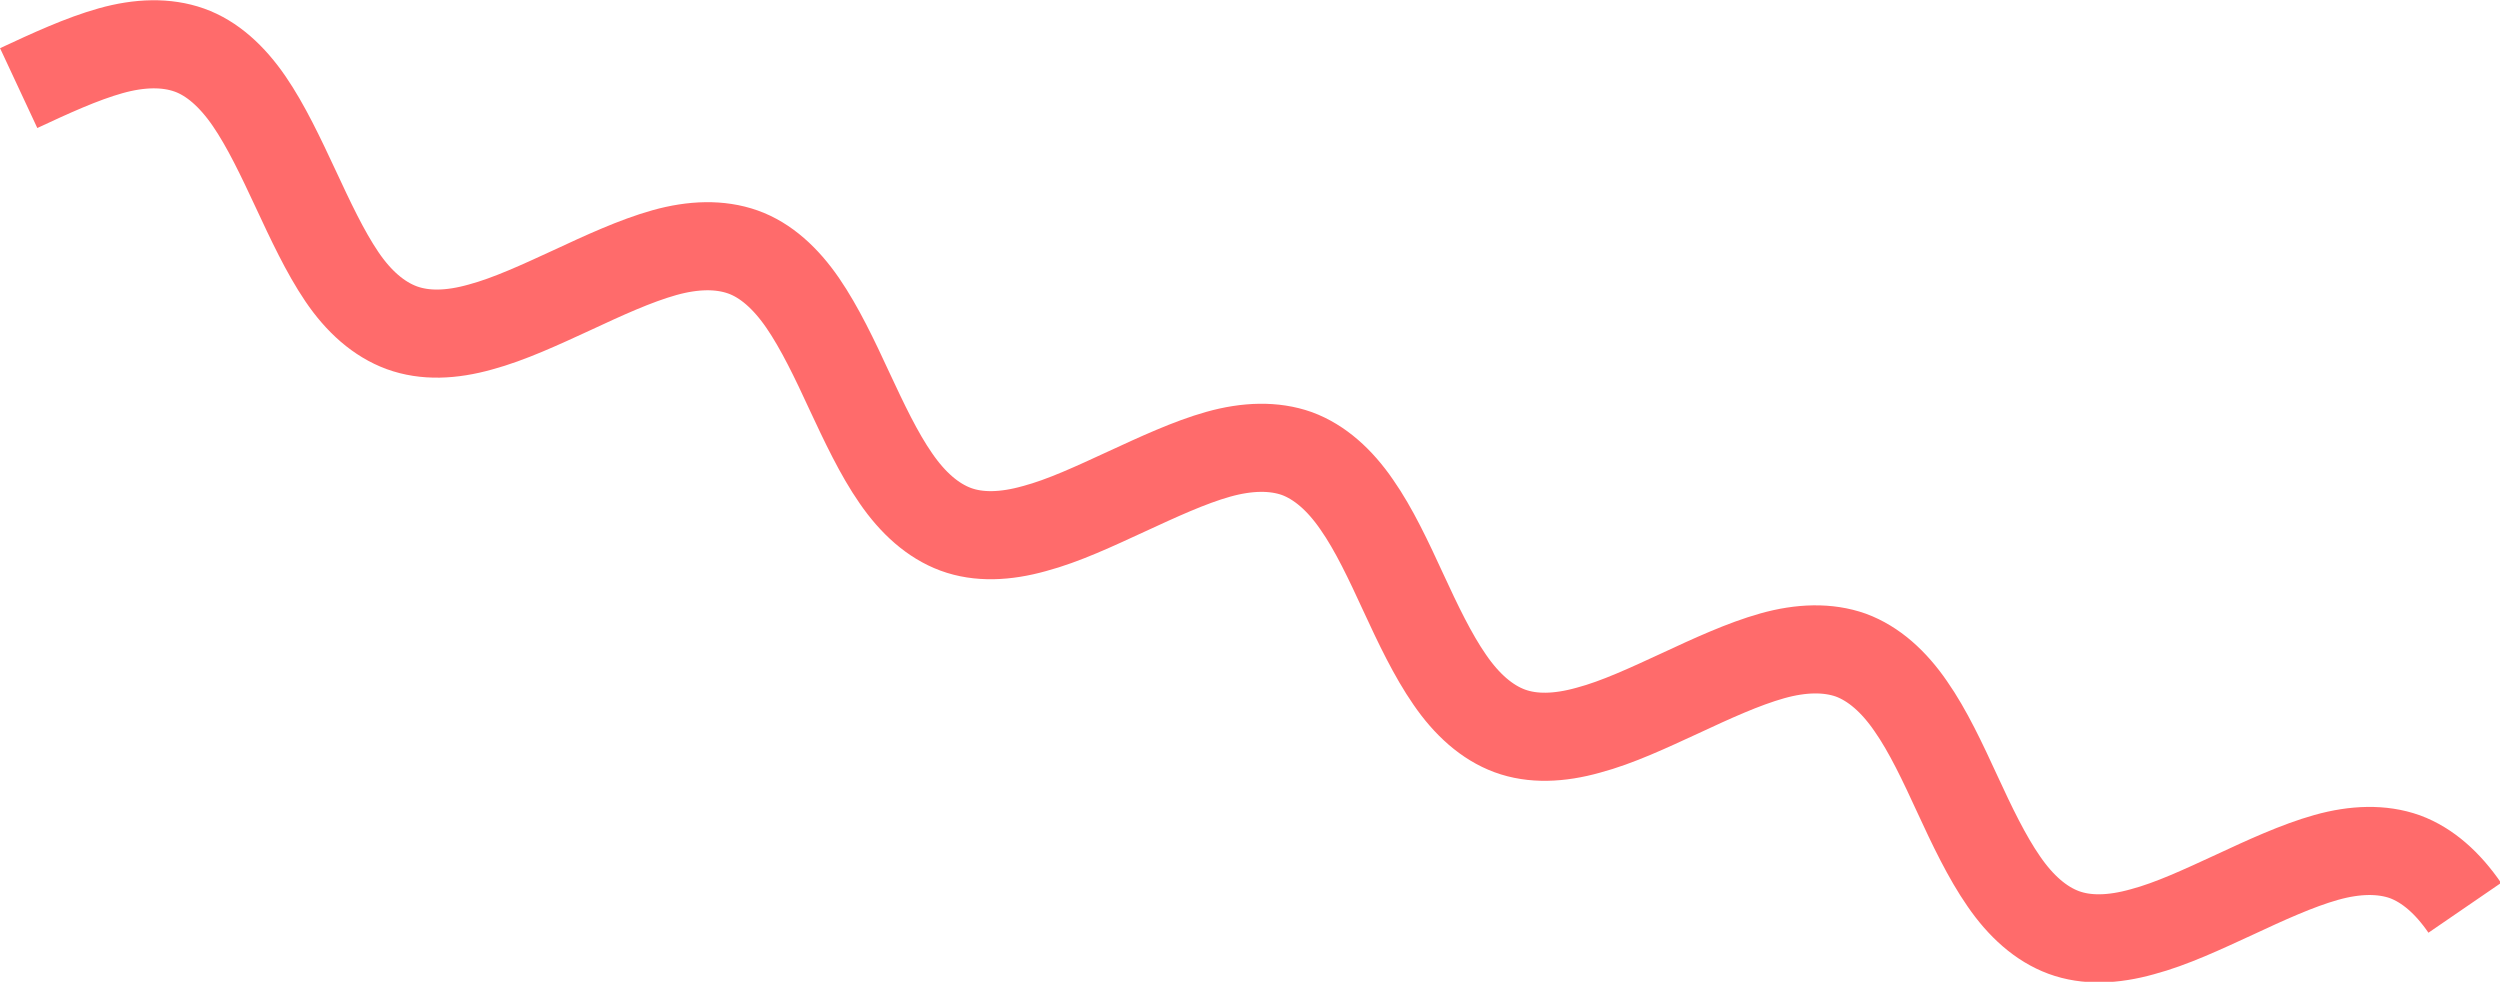 <?xml version="1.0" encoding="utf-8"?>
<!-- Generator: Adobe Illustrator 23.0.1, SVG Export Plug-In . SVG Version: 6.00 Build 0)  -->
<svg version="1.1" id="Layer_1" xmlns="http://www.w3.org/2000/svg" xmlns:xlink="http://www.w3.org/1999/xlink" x="0px" y="0px"
	 viewBox="0 0 709.4 278.6" style="enable-background:new 0 0 709.4 278.6;" xml:space="preserve">
<style type="text/css">
	.st0{fill:none;stroke:#FF6B6B;stroke-width:25;stroke-miterlimit:10;}
</style>
<path class="st0" d="M5.3,25c9-4.2,17.9-8.3,26.1-10.6s15.8-2.5,22.3-0.2s12.2,7.5,17,14.5s9,15.9,13.2,24.9S92.2,71.4,97,78.5
	c4.8,7.1,10.5,12.1,17,14.5c6.6,2.4,14.1,2.1,22.3-0.2c8.2-2.2,17.2-6.4,26.1-10.5c8.8-4.1,17.9-8.3,26.1-10.6
	c8.2-2.3,15.8-2.5,22.3-0.2s12.2,7.5,17,14.5c4.8,7,9.1,16,13.2,24.9c4.2,9,8.4,17.9,13.2,24.8c4.8,7,10.5,12.1,17,14.5
	c6.5,2.4,14.1,2.1,22.3-0.2c8.3-2.2,17.2-6.4,26.1-10.5s17.9-8.3,26.1-10.6c8.2-2.3,15.8-2.5,22.3-0.2c6.5,2.4,12.2,7.5,17,14.5
	c4.9,7,9.1,16,13.2,24.9c4.1,8.9,8.4,17.9,13.2,24.8c4.8,7,10.5,12.1,17,14.5c6.5,2.4,14.1,2.1,22.3-0.2c8.3-2.2,17.2-6.4,26.1-10.5
	c8.8-4.1,17.9-8.3,26.1-10.6s15.8-2.5,22.3-0.2c6.5,2.4,12.2,7.5,17,14.5c4.9,7,9.1,16,13.2,24.9c4.1,8.9,8.4,17.9,13.2,24.8
	c4.8,7,10.5,12.1,17,14.5c6.5,2.4,14.1,2.1,22.3-0.2c8.3-2.2,17.2-6.4,26.1-10.5c8.8-4.1,17.9-8.3,26.1-10.6
	c8.2-2.3,15.8-2.5,22.3-0.2c6.5,2.4,12.2,7.5,17,14.5"/>
</svg>
